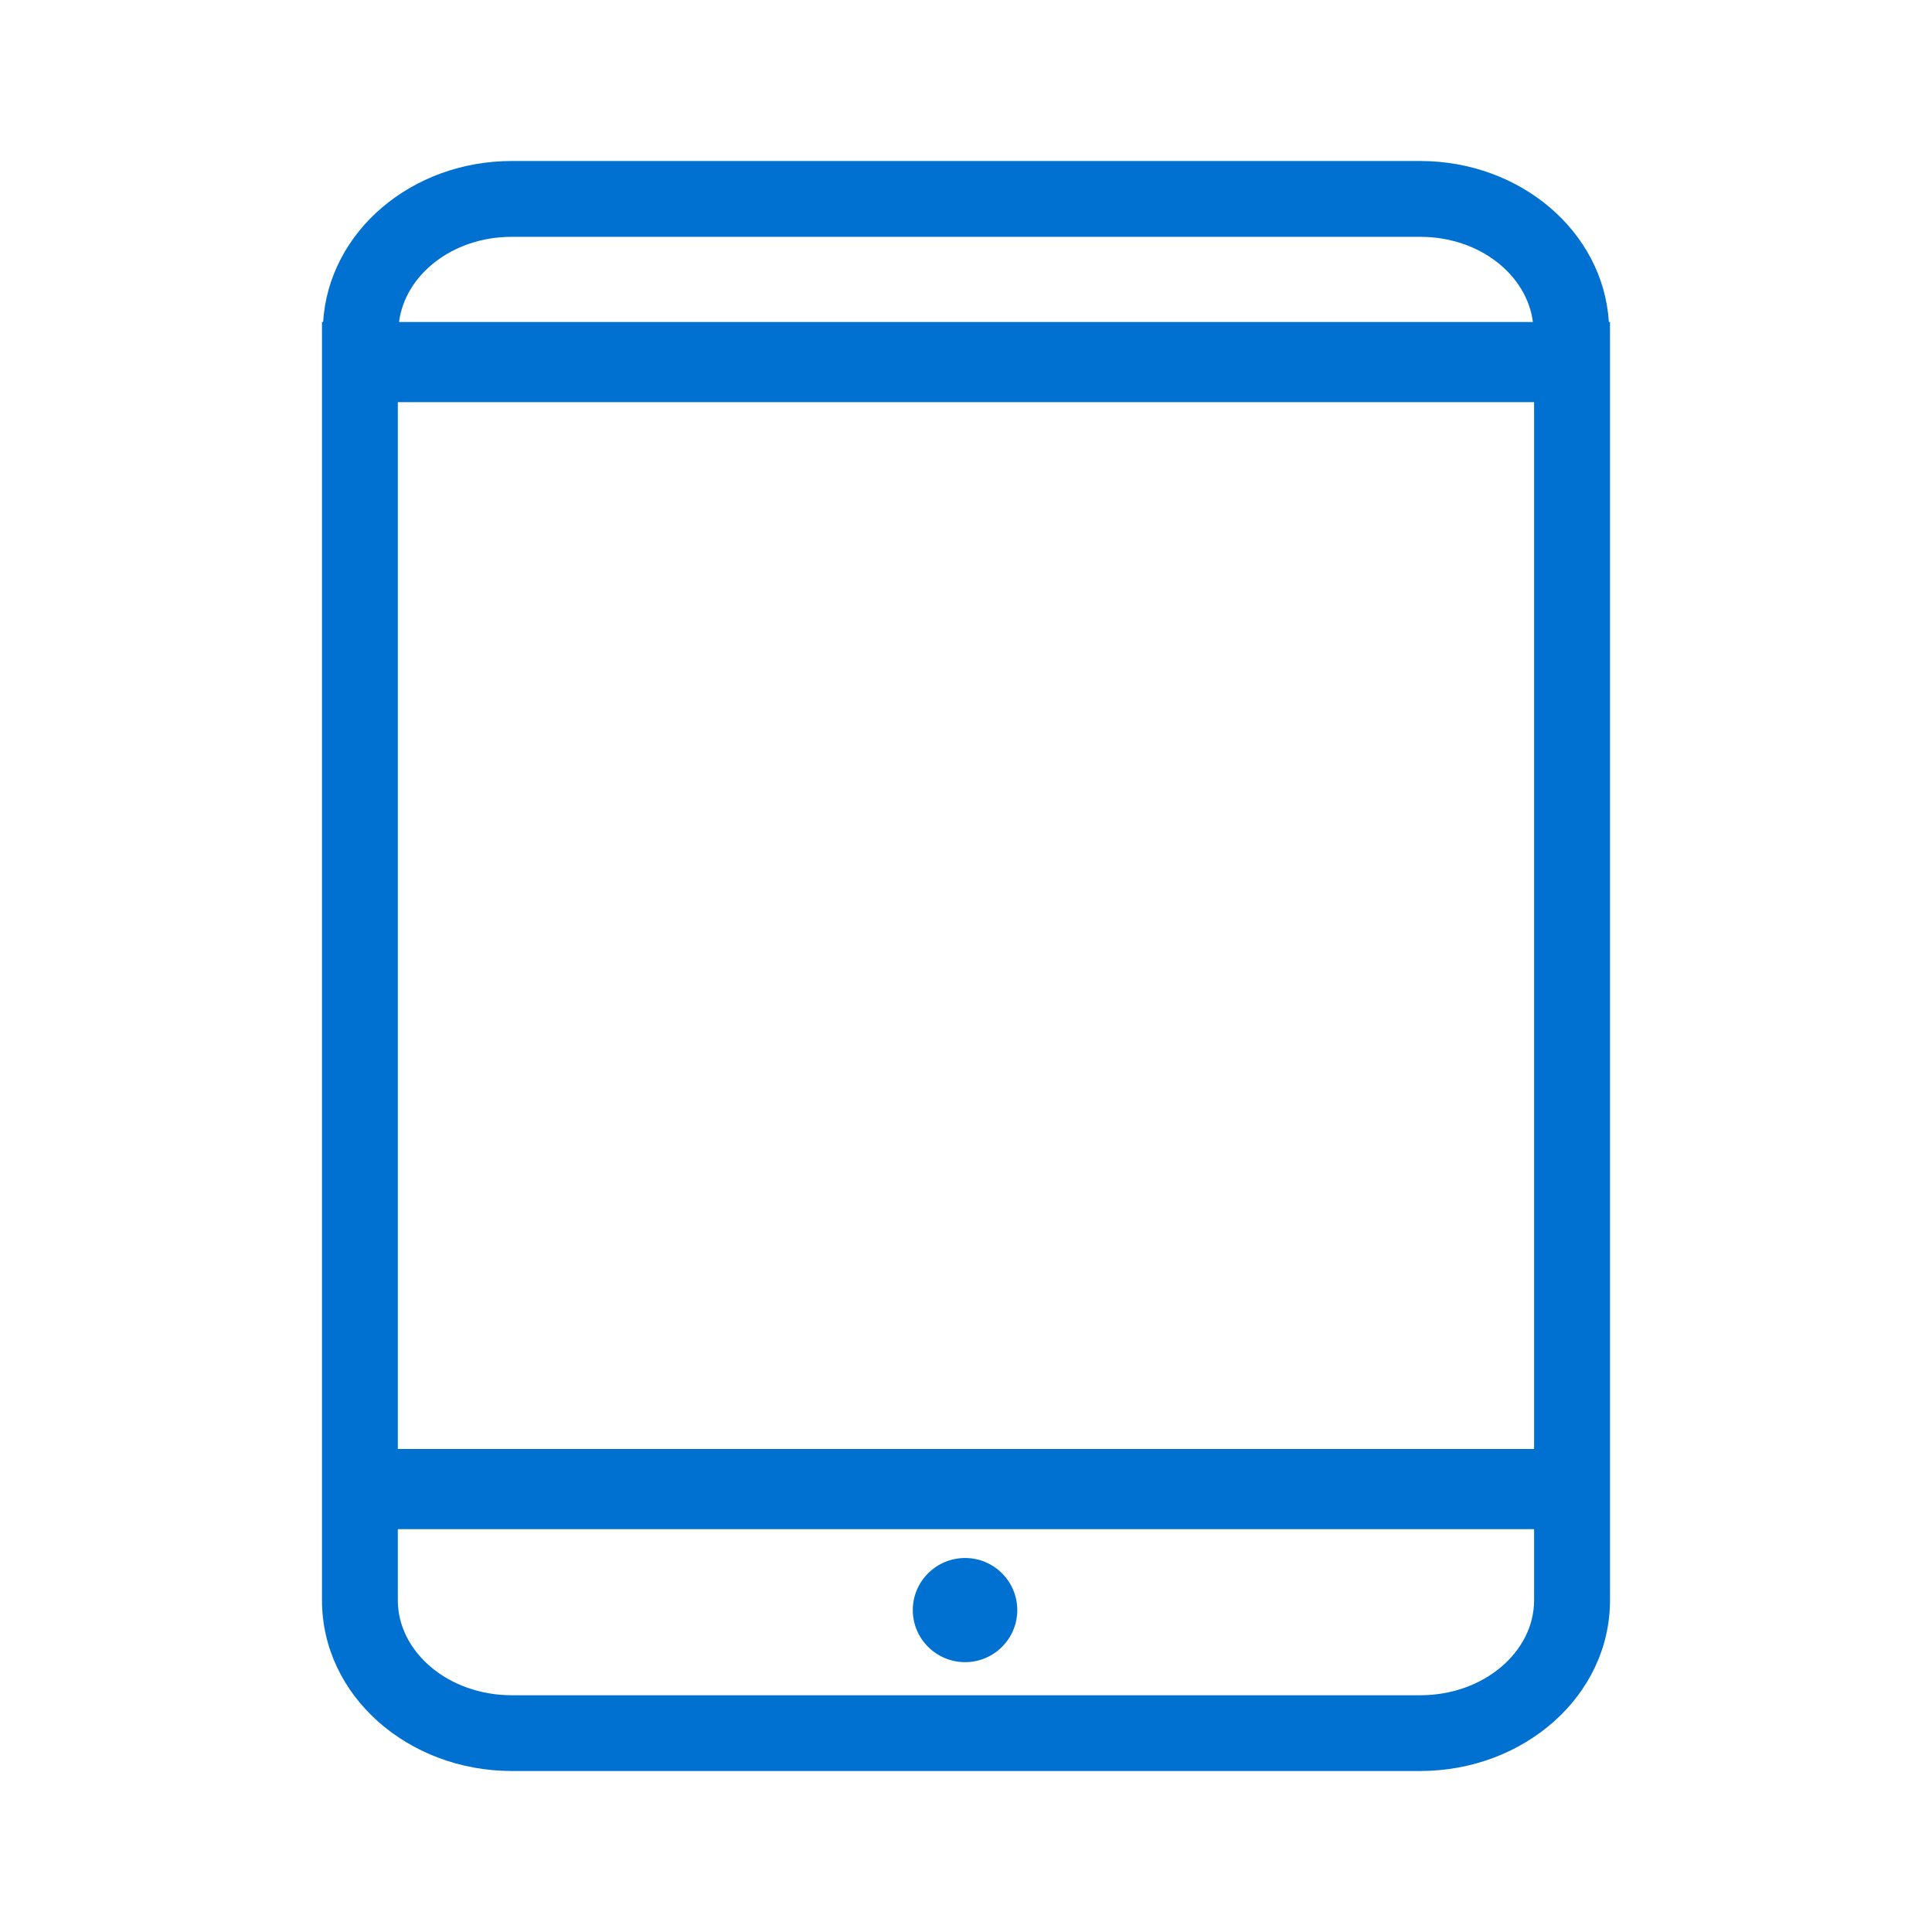 <svg width="24" height="24" viewBox="0 0 24 24" fill="none" xmlns="http://www.w3.org/2000/svg">
<path fill-rule="evenodd" clip-rule="evenodd" d="M4.942 18H19.057V4.996H4.942V18ZM19.057 19.88C19.057 20.516 18.436 21.059 17.642 21.059H6.358C5.564 21.059 4.942 20.516 4.942 19.88V18.996H19.057V19.88ZM6.358 2.942H17.642C18.384 2.942 18.969 3.419 19.042 4H4.957C5.031 3.419 5.615 2.942 6.358 2.942ZM20 4.996V4H19.986C19.915 2.874 18.885 2 17.642 2H6.358C5.114 2 4.085 2.874 4.014 4H4V4.996V18V18.996V19.88C4 21.066 5.069 22 6.358 22H17.642C18.931 22 20 21.066 20 19.88V18.996V18V4.996ZM11.989 20.648C12.346 20.648 12.637 20.358 12.637 20.001C12.637 19.644 12.346 19.354 11.989 19.354C11.632 19.354 11.339 19.643 11.339 20.001C11.339 20.359 11.632 20.648 11.989 20.648Z" fill="#0071D1"/>
</svg>
